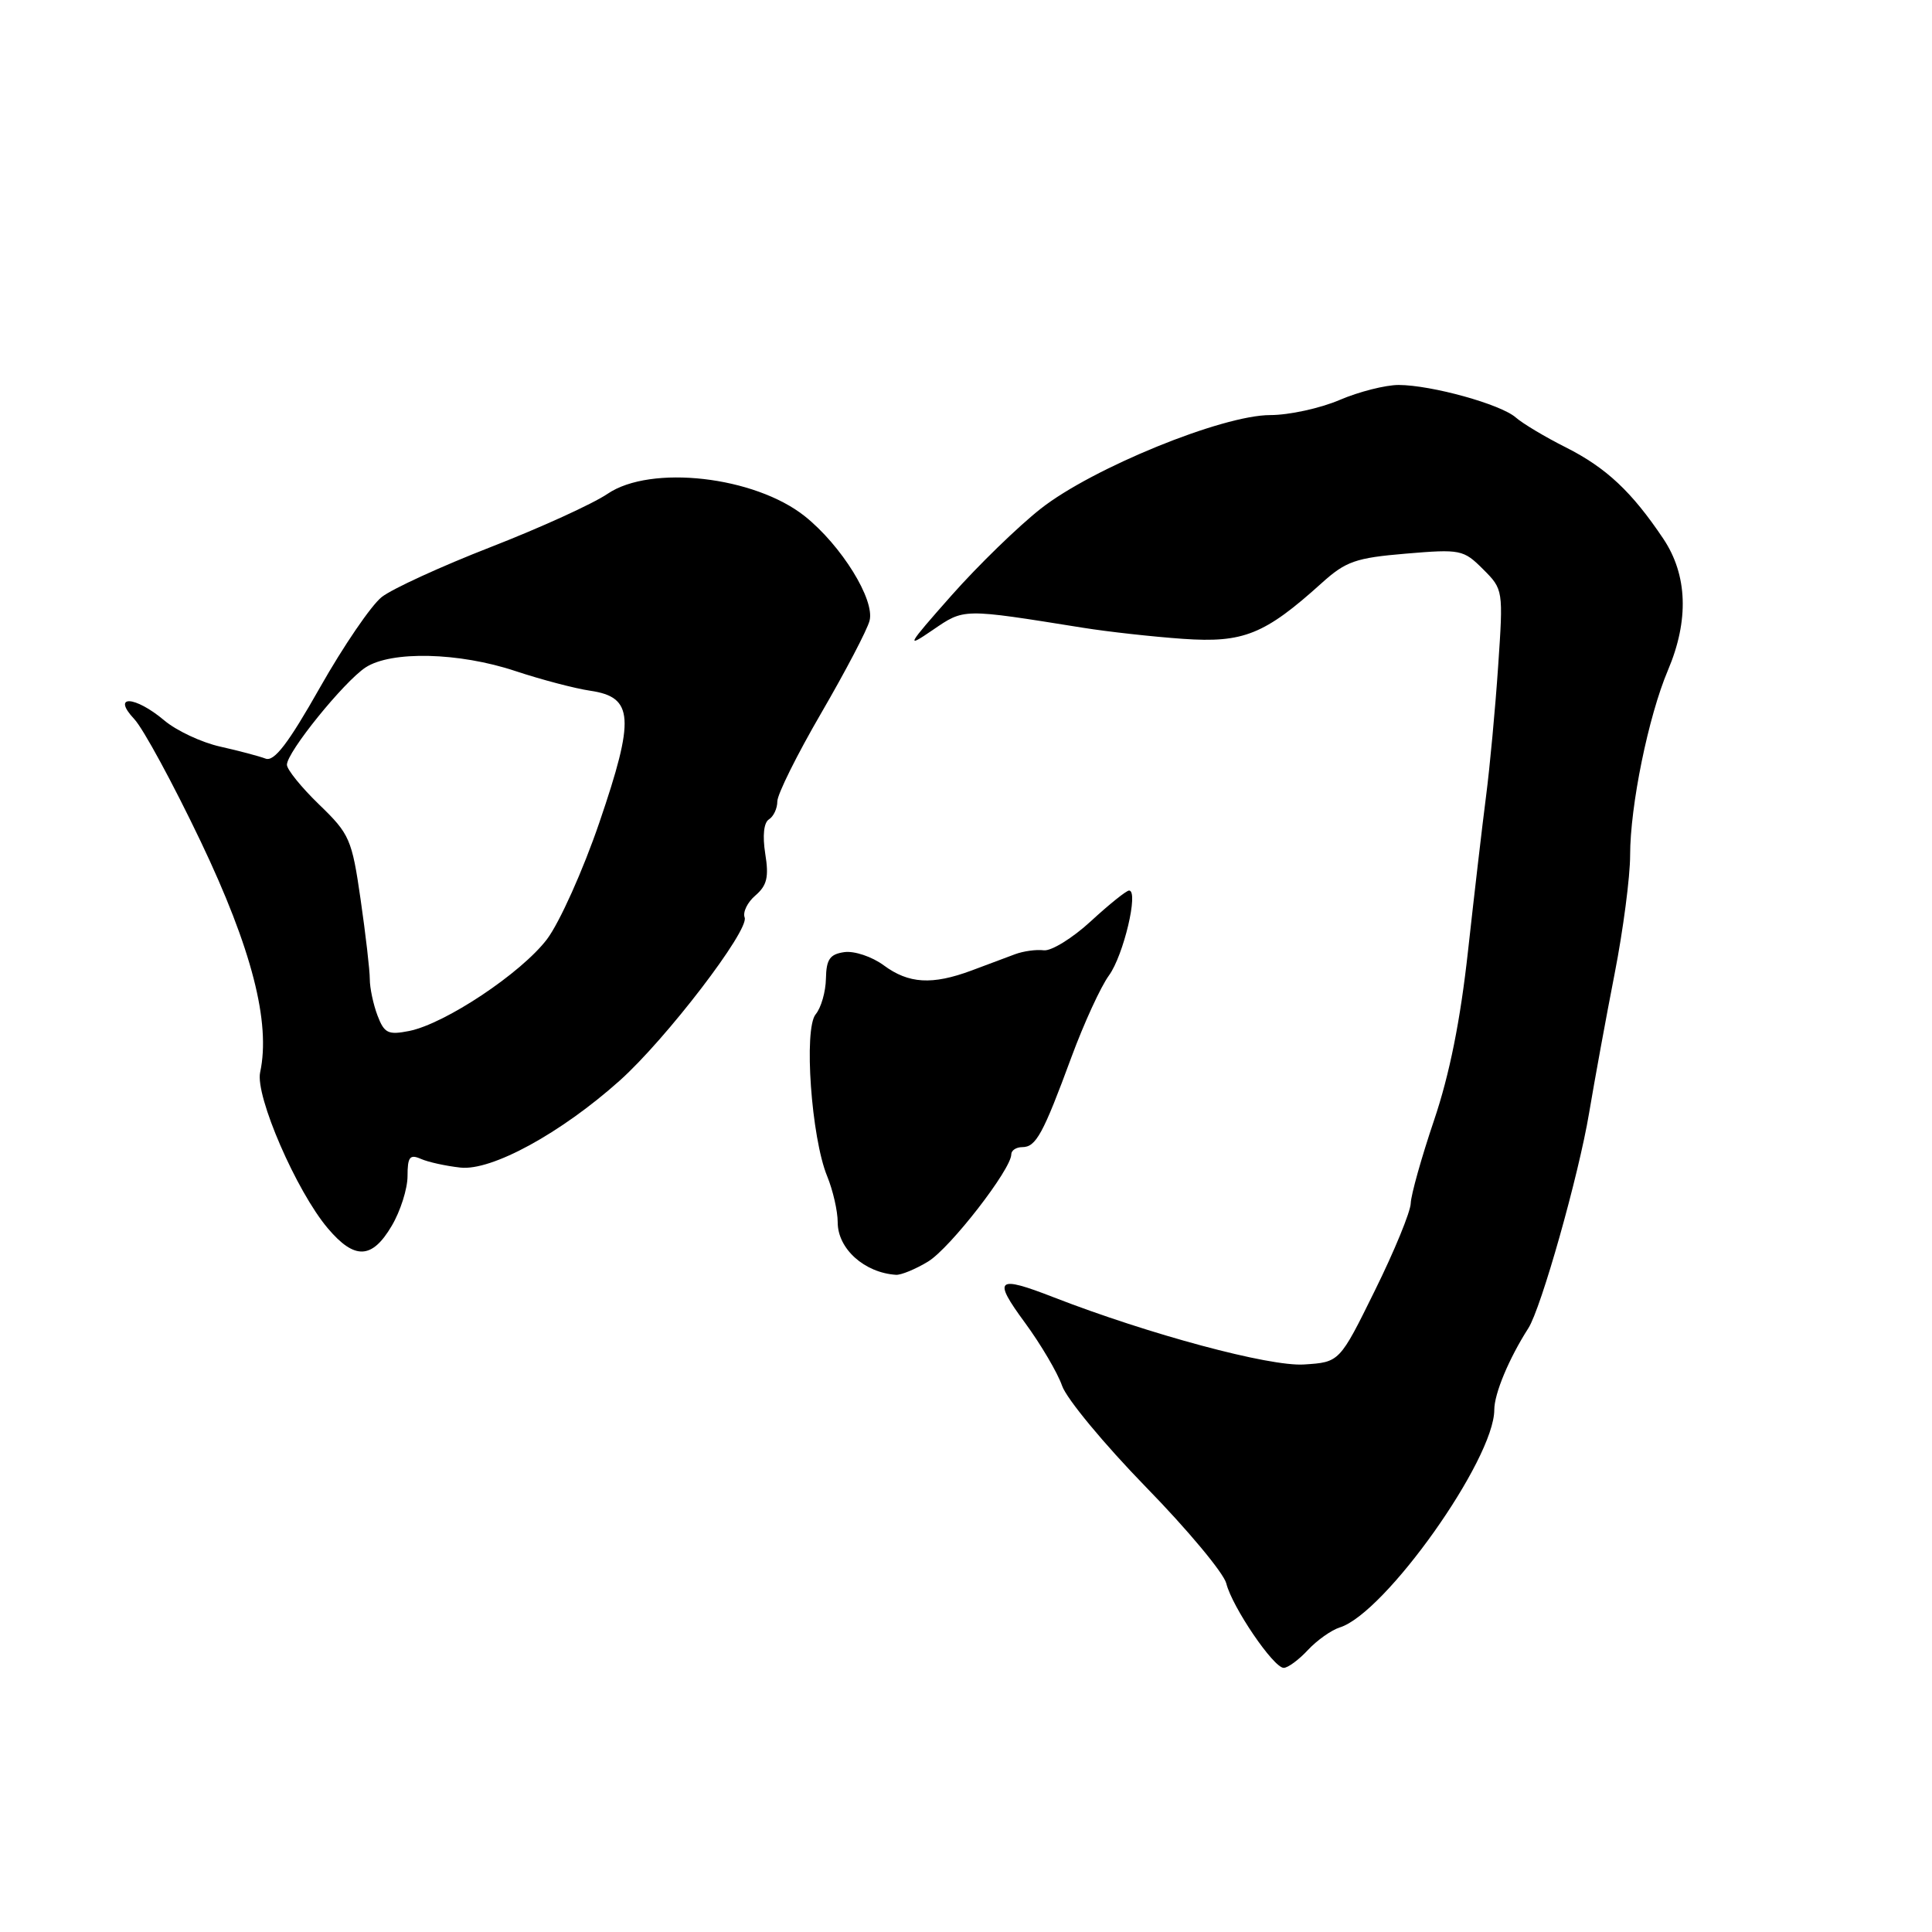 <?xml version="1.0" encoding="UTF-8" standalone="no"?>
<!DOCTYPE svg PUBLIC "-//W3C//DTD SVG 1.1//EN" "http://www.w3.org/Graphics/SVG/1.1/DTD/svg11.dtd" >
<svg xmlns="http://www.w3.org/2000/svg" xmlns:xlink="http://www.w3.org/1999/xlink" version="1.1" viewBox="0 0 256 256">
 <g >
 <path fill="currentColor"
d=" M 173.30 218.64 C 174.51 217.34 176.42 215.99 177.54 215.64 C 183.54 213.76 198.00 193.38 198.00 186.81 C 198.00 184.66 199.95 180.00 202.51 176.00 C 204.21 173.36 209.18 155.76 210.56 147.50 C 211.30 143.10 212.82 134.78 213.95 129.00 C 215.08 123.23 216.00 116.17 216.00 113.32 C 216.00 106.77 218.42 94.92 221.01 88.81 C 223.82 82.19 223.61 76.19 220.40 71.39 C 216.23 65.17 212.85 61.99 207.50 59.29 C 204.75 57.91 201.76 56.12 200.85 55.32 C 198.86 53.57 189.71 51.03 185.33 51.01 C 183.59 51.01 180.07 51.90 177.50 53.00 C 174.93 54.10 170.80 55.00 168.31 55.00 C 161.96 55.00 144.75 62.02 137.91 67.40 C 134.93 69.74 129.60 74.92 126.06 78.92 C 120.16 85.59 119.95 85.97 123.56 83.50 C 127.81 80.60 127.41 80.61 143.50 83.18 C 146.80 83.71 152.76 84.37 156.75 84.65 C 164.76 85.21 167.57 84.08 175.12 77.27 C 178.32 74.38 179.62 73.92 186.28 73.36 C 193.52 72.75 193.92 72.83 196.51 75.42 C 199.19 78.10 199.20 78.16 198.51 88.31 C 198.13 93.91 197.41 101.65 196.91 105.50 C 196.41 109.35 195.34 118.58 194.52 126.00 C 193.51 135.20 192.08 142.35 190.02 148.44 C 188.36 153.35 186.97 158.30 186.93 159.44 C 186.90 160.57 184.76 165.78 182.18 171.00 C 177.50 180.50 177.50 180.50 172.79 180.80 C 168.22 181.10 152.27 176.81 139.62 171.90 C 132.04 168.95 131.51 169.42 135.80 175.25 C 137.92 178.14 140.14 181.91 140.73 183.62 C 141.32 185.34 146.32 191.37 151.83 197.03 C 157.35 202.68 162.14 208.43 162.49 209.81 C 163.27 212.94 168.75 221.00 170.10 221.00 C 170.65 221.00 172.09 219.94 173.30 218.64 Z  M 122.98 167.16 C 125.89 165.39 134.00 154.94 134.00 152.96 C 134.00 152.43 134.66 152.00 135.46 152.00 C 137.27 152.00 138.21 150.28 141.98 140.05 C 143.62 135.61 145.85 130.74 146.95 129.24 C 148.88 126.58 150.91 118.00 149.61 118.00 C 149.25 118.00 146.97 119.83 144.54 122.07 C 142.11 124.31 139.30 126.04 138.31 125.92 C 137.31 125.79 135.60 126.03 134.50 126.44 C 133.40 126.86 130.80 127.83 128.73 128.60 C 123.51 130.54 120.40 130.35 117.10 127.91 C 115.54 126.76 113.20 125.98 111.89 126.16 C 109.96 126.43 109.49 127.11 109.44 129.67 C 109.41 131.41 108.80 133.54 108.08 134.40 C 106.48 136.33 107.50 150.76 109.61 155.87 C 110.37 157.73 111.00 160.47 111.00 161.97 C 111.00 165.47 114.54 168.65 118.73 168.92 C 119.40 168.96 121.32 168.17 122.98 167.16 Z  M 51.90 162.44 C 53.06 160.49 54.00 157.51 54.00 155.84 C 54.00 153.31 54.30 152.92 55.75 153.55 C 56.71 153.98 59.08 154.50 61.00 154.71 C 65.13 155.18 74.33 150.15 82.11 143.19 C 88.25 137.70 99.31 123.25 98.67 121.57 C 98.40 120.87 99.04 119.55 100.10 118.65 C 101.63 117.33 101.90 116.21 101.40 113.13 C 101.02 110.72 101.21 108.99 101.89 108.57 C 102.50 108.19 103.00 107.12 103.00 106.19 C 103.00 105.25 105.62 99.98 108.83 94.46 C 112.03 88.95 114.91 83.46 115.22 82.25 C 115.95 79.47 111.49 72.28 106.65 68.41 C 100.00 63.11 86.24 61.54 80.51 65.43 C 78.54 66.77 71.57 69.94 65.02 72.49 C 58.47 75.04 51.97 78.02 50.58 79.11 C 49.19 80.21 45.51 85.60 42.39 91.11 C 38.20 98.51 36.33 100.96 35.19 100.52 C 34.35 100.20 31.64 99.48 29.18 98.93 C 26.71 98.38 23.38 96.82 21.77 95.46 C 17.86 92.17 14.74 92.03 17.79 95.28 C 18.97 96.53 22.93 103.83 26.59 111.49 C 33.36 125.68 35.89 135.50 34.47 142.09 C 33.80 145.21 39.28 157.85 43.43 162.75 C 46.98 166.95 49.29 166.87 51.90 162.44 Z  M 50.02 134.56 C 49.46 133.08 49.00 130.91 49.00 129.74 C 49.00 128.56 48.45 123.81 47.78 119.17 C 46.63 111.20 46.33 110.51 42.30 106.62 C 39.95 104.35 38.03 101.98 38.02 101.34 C 37.99 99.69 45.56 90.34 48.44 88.44 C 51.84 86.22 60.82 86.43 68.30 88.92 C 71.71 90.05 76.18 91.23 78.24 91.53 C 83.96 92.38 84.15 95.14 79.42 108.98 C 77.26 115.31 74.14 122.25 72.48 124.45 C 69.06 128.95 58.99 135.65 54.22 136.61 C 51.43 137.16 50.92 136.92 50.02 134.56 Z "/>
</g>
</svg>